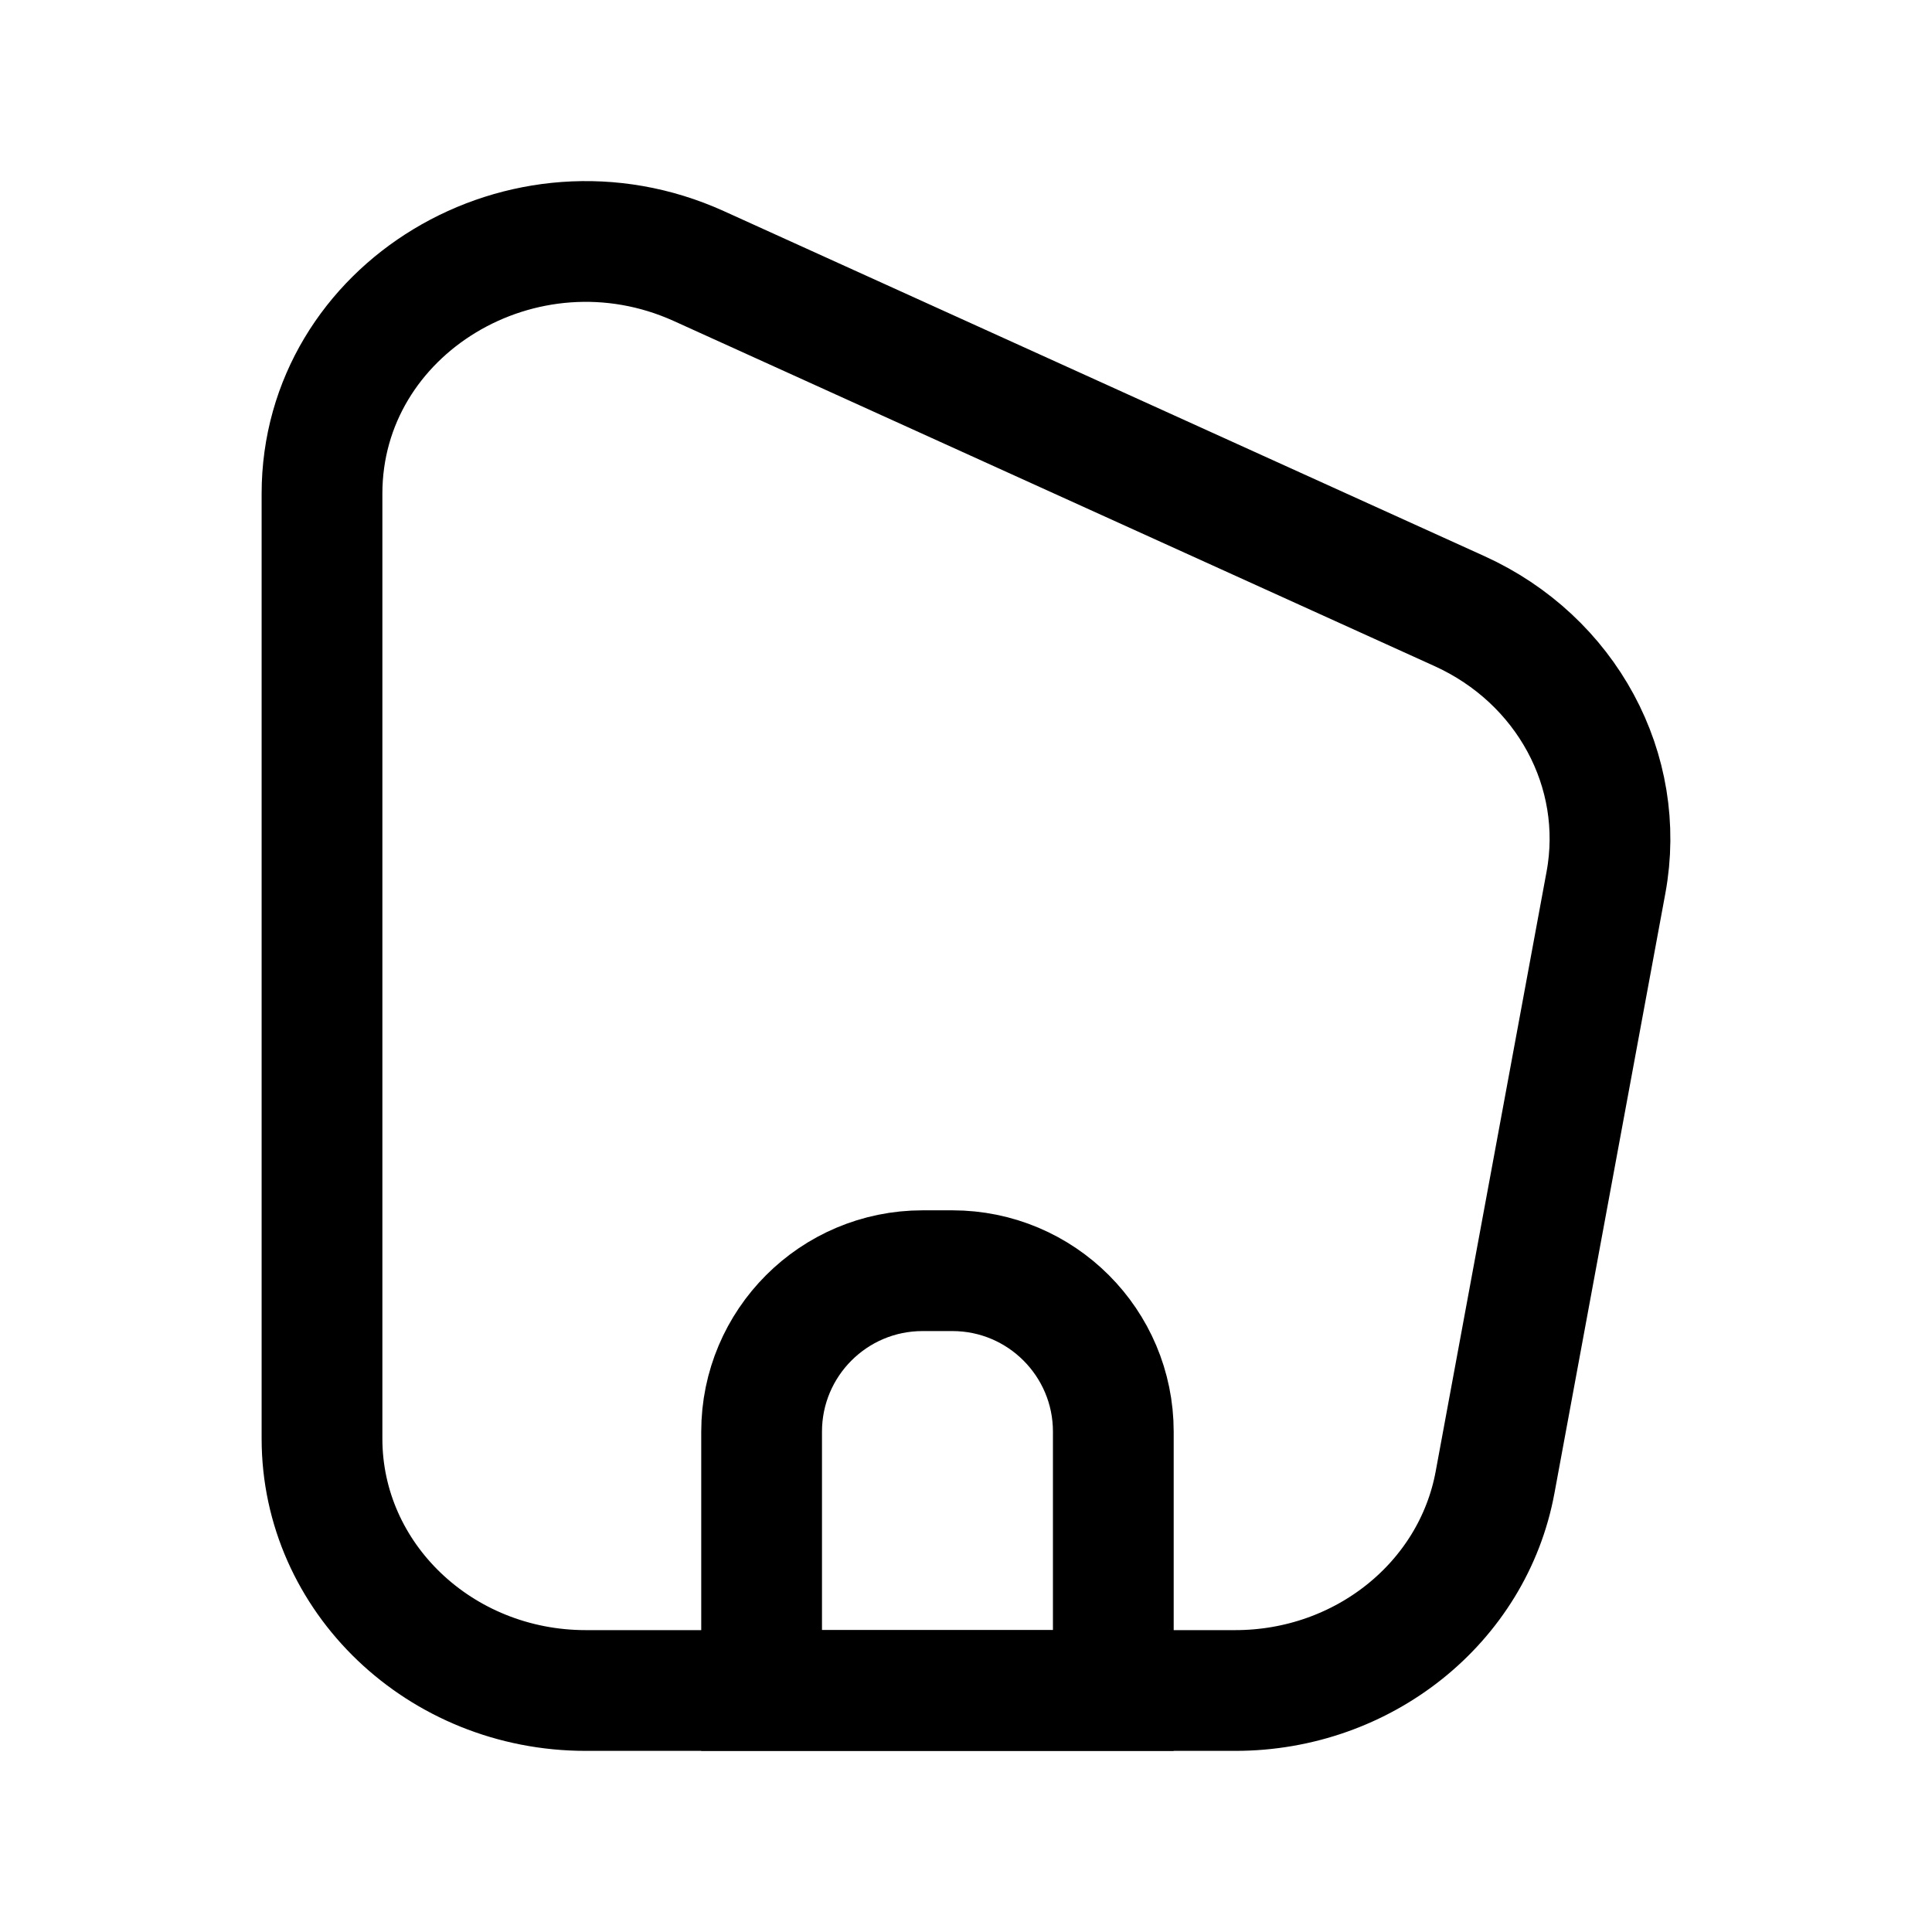 <svg width="1em" height="1em" viewBox="0 0 24 24" fill="none" xmlns="http://www.w3.org/2000/svg">
<path d="M7.277 21H15.345C16.935 21 18.295 19.91 18.572 18.415L19.95 10.962C20.206 9.575 19.461 8.195 18.129 7.591L8.683 3.306C6.508 2.32 4 3.834 4 6.133V17.871C4 19.599 5.467 21 7.277 21Z" stroke="black" stroke-width="1.5" stroke-linecap="round"/>
<path d="M9.461 17.785C9.461 16.681 10.356 15.785 11.461 15.785H11.83C12.935 15.785 13.83 16.681 13.83 17.785V21H9.461V17.785Z" stroke="black" stroke-width="1.5"/>
</svg>
